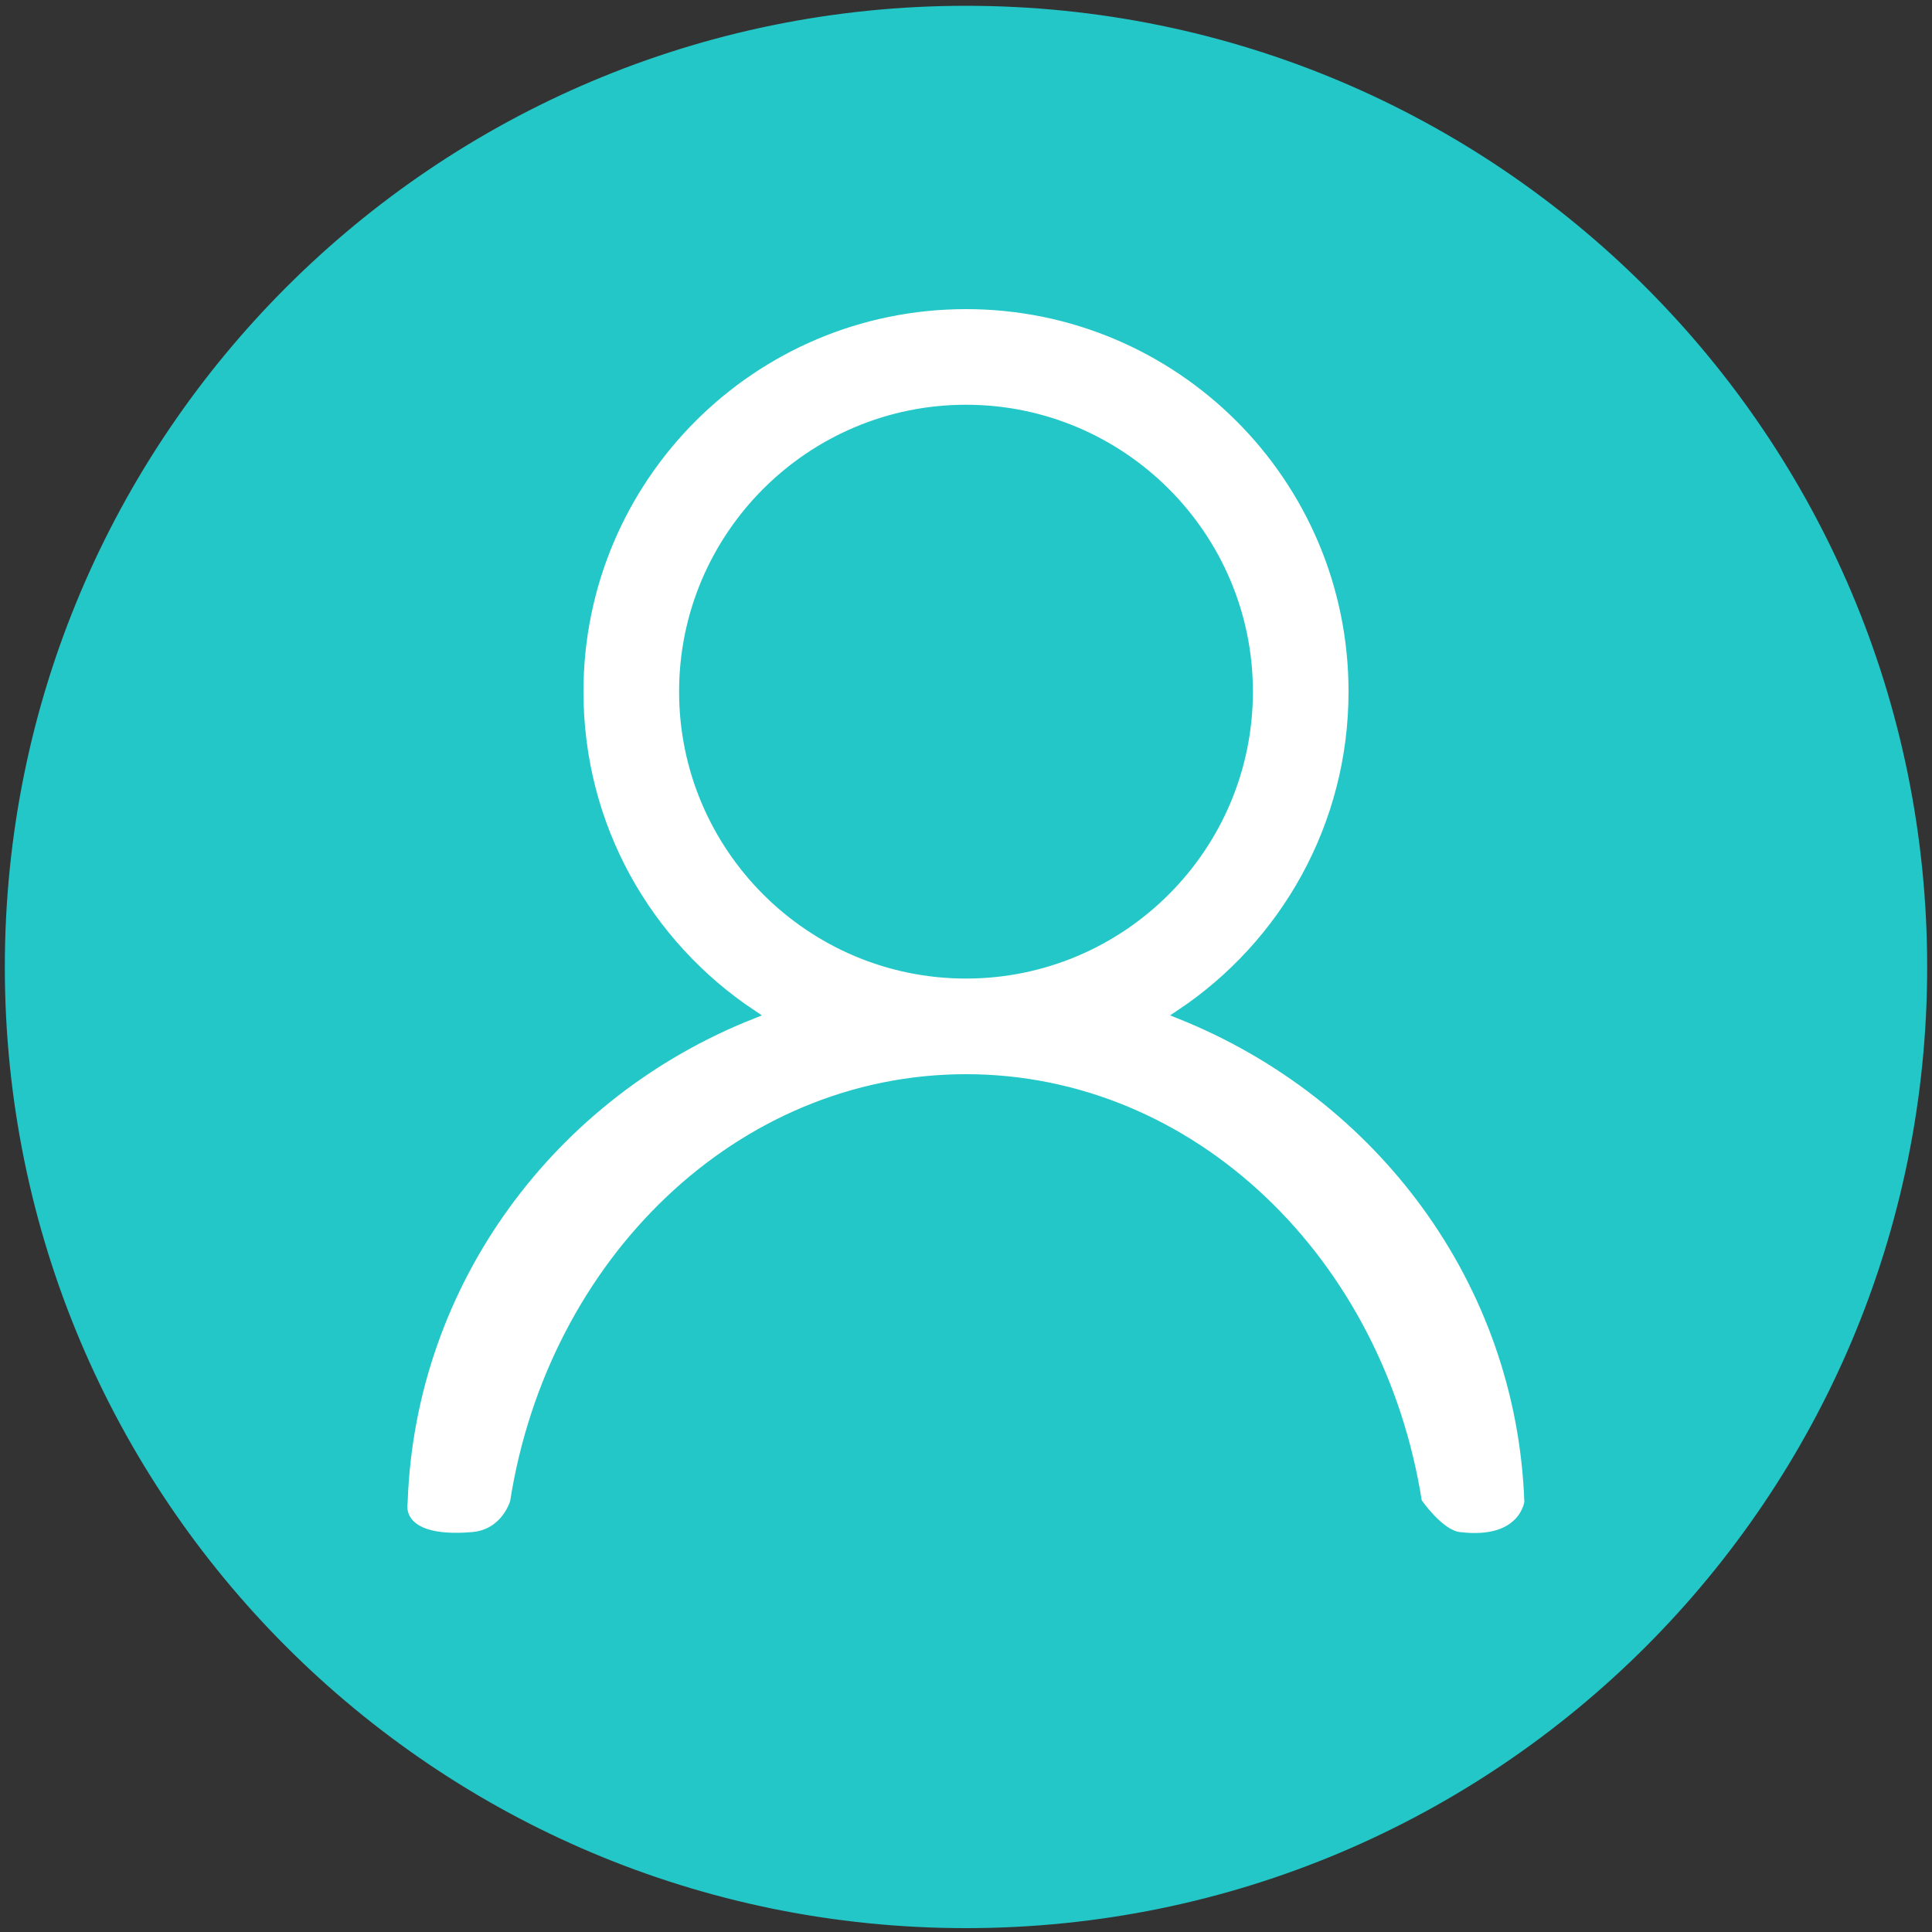 <?xml version="1.0" encoding="utf-8"?>
<!-- Generator: Adobe Illustrator 21.0.0, SVG Export Plug-In . SVG Version: 6.00 Build 0)  -->
<svg version="1.1" id="图层_1" xmlns="http://www.w3.org/2000/svg" xmlns:xlink="http://www.w3.org/1999/xlink" x="0px" y="0px"
	 viewBox="0 0 200 200" style="enable-background:new 0 0 200 200;" xml:space="preserve">
<rect x="0" y="0" width="200" height="200" fill="#333333" stroke="none"/>
<style type="text/css">
	.st0{display:none;}
	.st1{display:inline;fill:#1AA847;}
	.st2{fill:#FFFFFF;stroke:#FFFFFF;stroke-miterlimit:10;}
	.st3{fill:#23C7C8;stroke:#23C7C8;stroke-miterlimit:10;}
</style>
<g id="图层_2" class="st0">
	<rect class="st1" width="200" height="200"/>
</g>
<path class="st2" d="M100,41.7C100,41.7,100,41.7,100,41.7c16.3,0,29.5,13.2,29.5,29.5c0,16.3-13.2,29.5-29.5,29.5
	c-16.3,0-29.5-13.2-29.5-29.5C70.6,54.9,83.7,41.7,100,41.7z M151.6,159.6L151.6,159.6L151.6,159.6c6.8,0.8,7.3-3.7,7.3-3.7
	c-0.8-23-15.6-42.6-36.4-51c10.9-7.3,18.1-19.7,18.1-33.7c0-22.4-18.1-40.5-40.5-40.5c-22.4,0-40.5,18.1-40.5,40.5
	c0,14.1,7.2,26.5,18.1,33.7c-20.9,8.3-35.7,27.9-36.4,51c0,0-1,4.4,7.3,3.7c3.5-0.3,4.4-3.7,4.4-3.7c3.9-25.1,23.5-44.2,47.1-44.2
	c23.6,0,43.2,19.1,47.1,44.2C147.1,155.9,149.4,159.4,151.6,159.6z"/>
<path class="st3" d="M100,42.4C100,42.4,100,42.4,100,42.4c16.1,0,29.2,13.1,29.2,29.2c0,16.1-13.1,29.2-29.2,29.2
	c-16.1,0-29.2-13.1-29.2-29.2C70.8,55.5,83.9,42.4,100,42.4z M100,1.1C100,1.1,100,1.1,100,1.1c54.7,0,99,44.3,99,99
	c0,54.7-44.3,99-99,99c-54.7,0-99-44.3-99-99C1,45.4,45.3,1.1,100,1.1z M151.1,159.1L151.1,159.1L151.1,159.1
	c6.7,0.8,7.2-3.6,7.2-3.6c-0.8-22.8-15.4-42.2-36.1-50.5c10.8-7.2,17.9-19.5,17.9-33.4c0-22.2-18-40.1-40.1-40.1
	c-22.2,0-40.1,18-40.1,40.1c0,14,7.1,26.2,17.9,33.4c-20.7,8.2-35.3,27.7-36.1,50.5c0,0-1,4.3,7.2,3.6c3.5-0.3,4.4-3.6,4.4-3.6
	c3.9-24.9,23.3-43.8,46.7-43.8c23.4,0,42.8,18.9,46.7,43.8C146.7,155.5,149,158.9,151.1,159.1z"/>
</svg>
